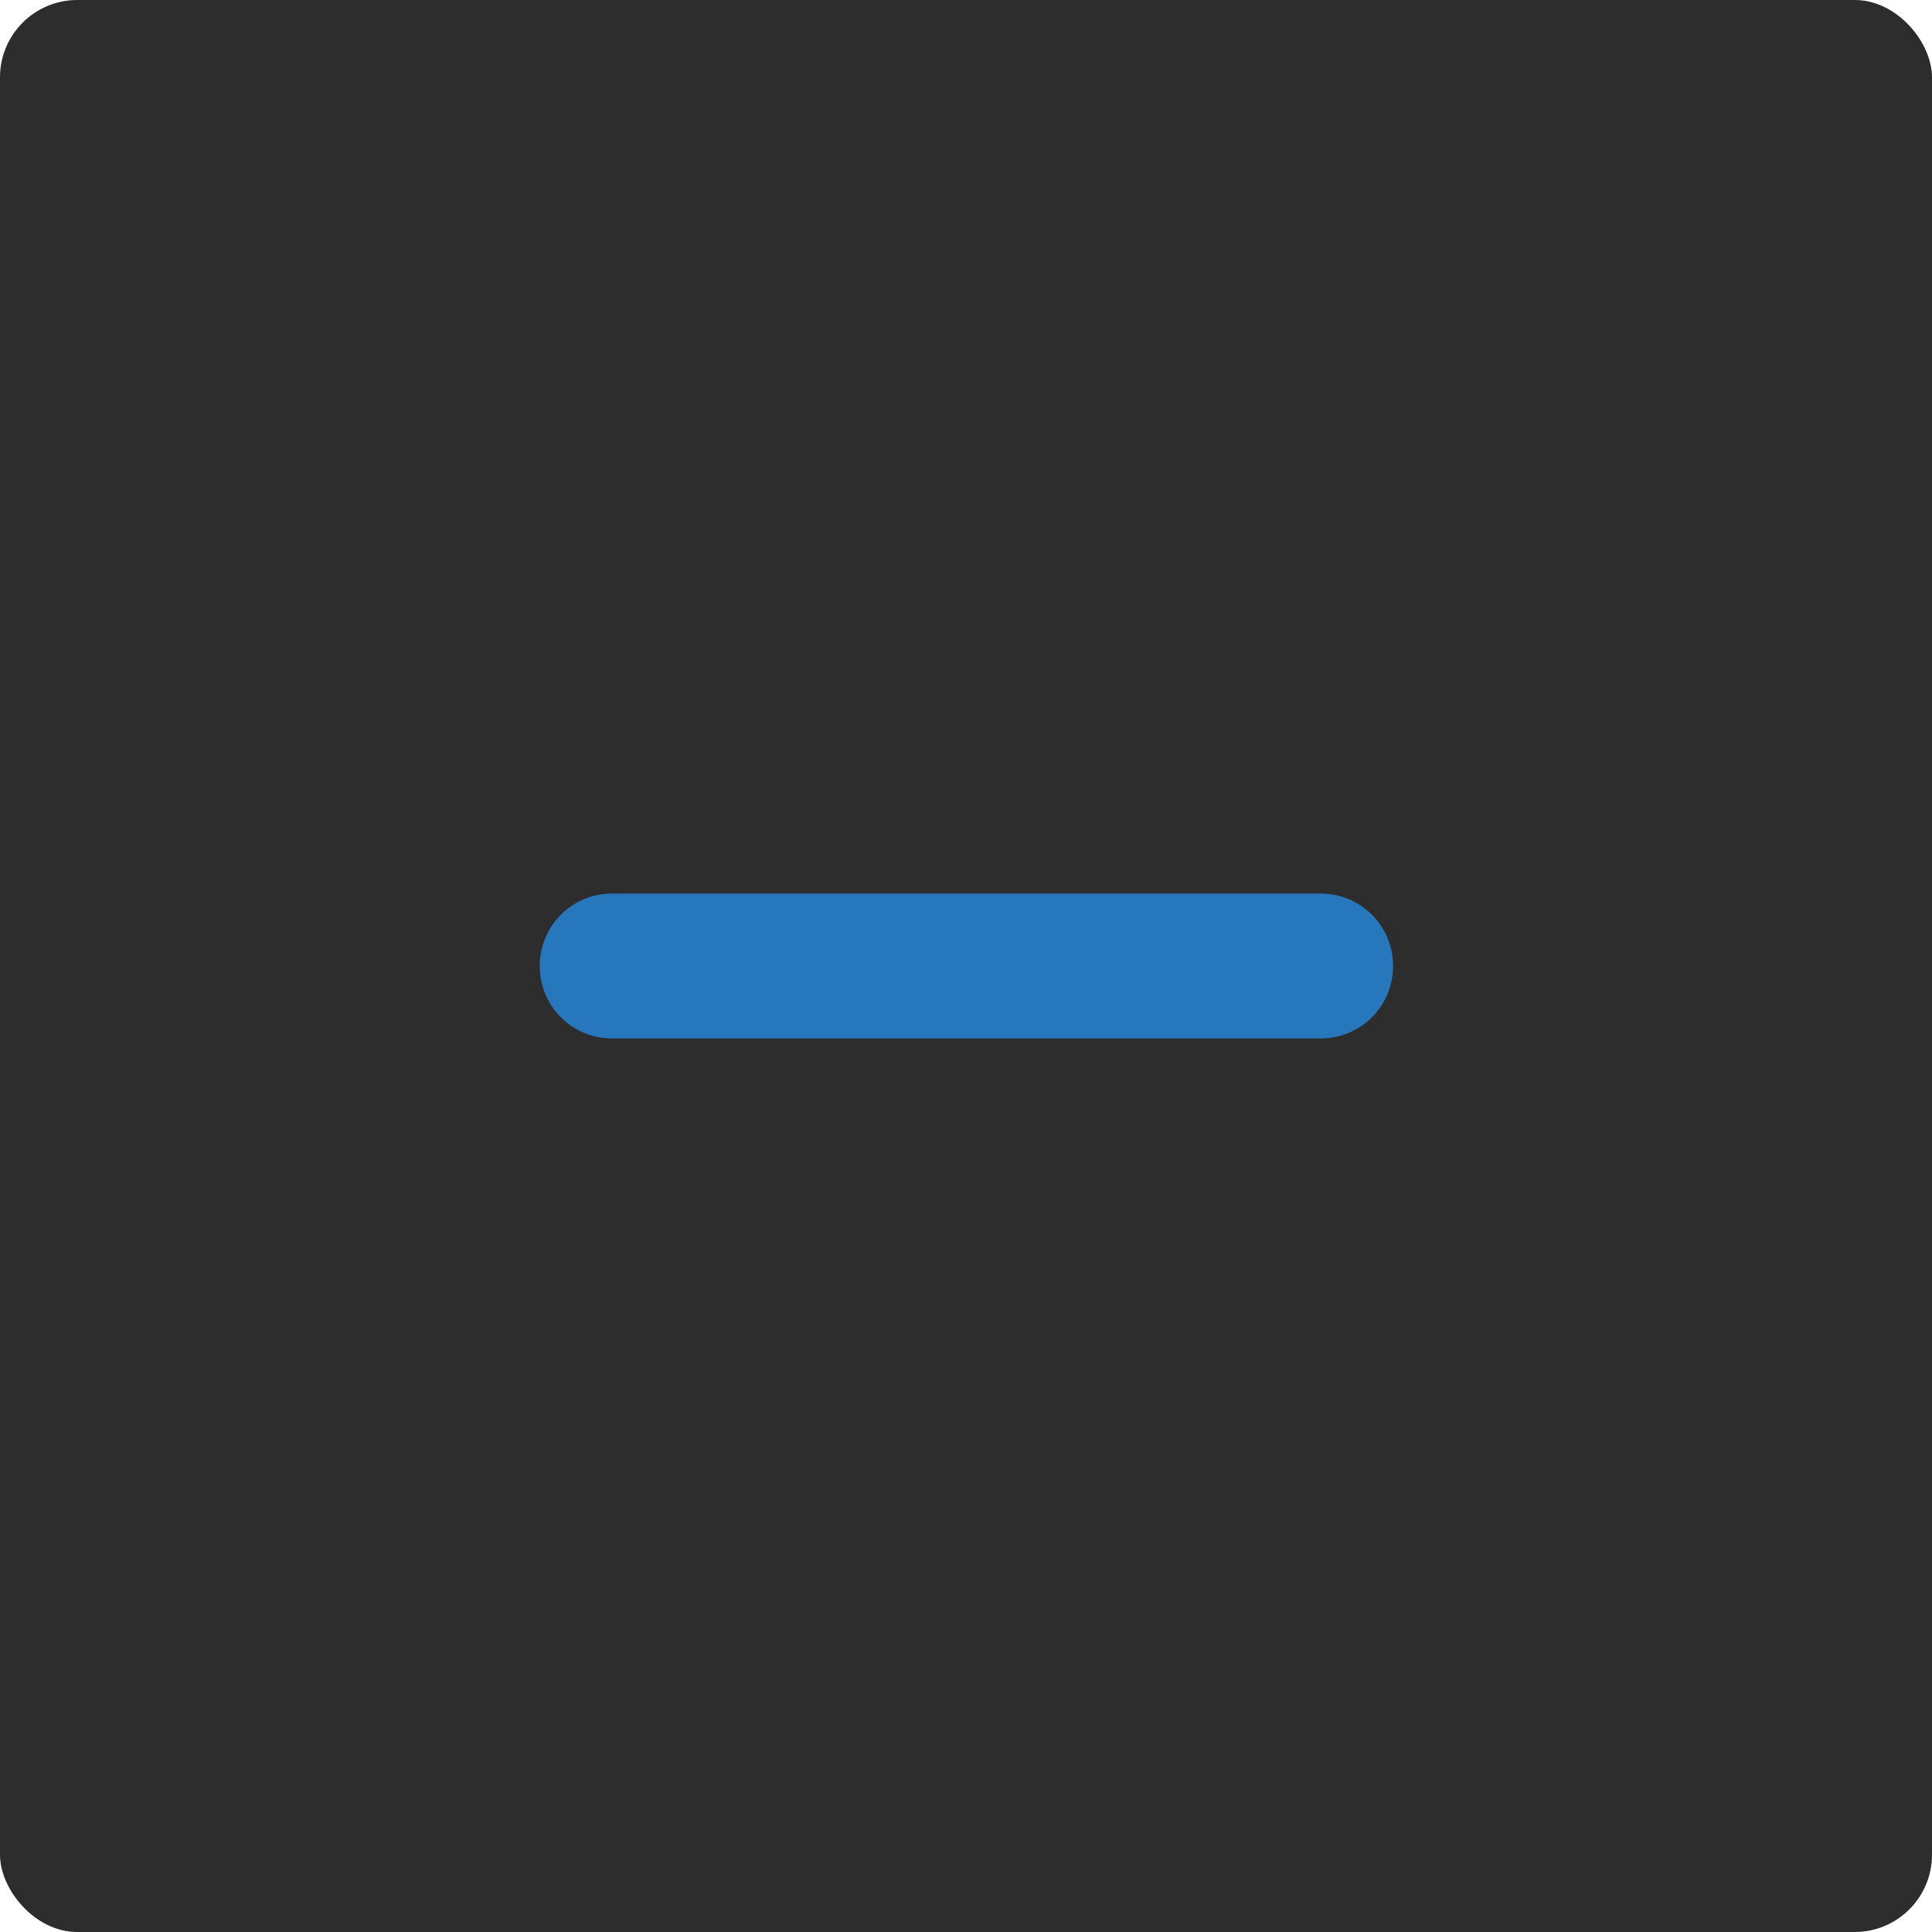 <svg width="50" height="50" viewBox="0 0 50 50" fill="none" xmlns="http://www.w3.org/2000/svg">
<rect width="50" height="50" rx="2" fill="#2D2D2D"/>
<path d="M34.177 26.875H15.844C14.802 26.875 13.969 26.042 13.969 25C13.969 23.958 14.802 23.125 15.844 23.125H34.177C35.219 23.125 36.052 23.958 36.052 25C36.052 26.042 35.219 26.875 34.177 26.875Z" fill="#2777BC"/>
</svg>
